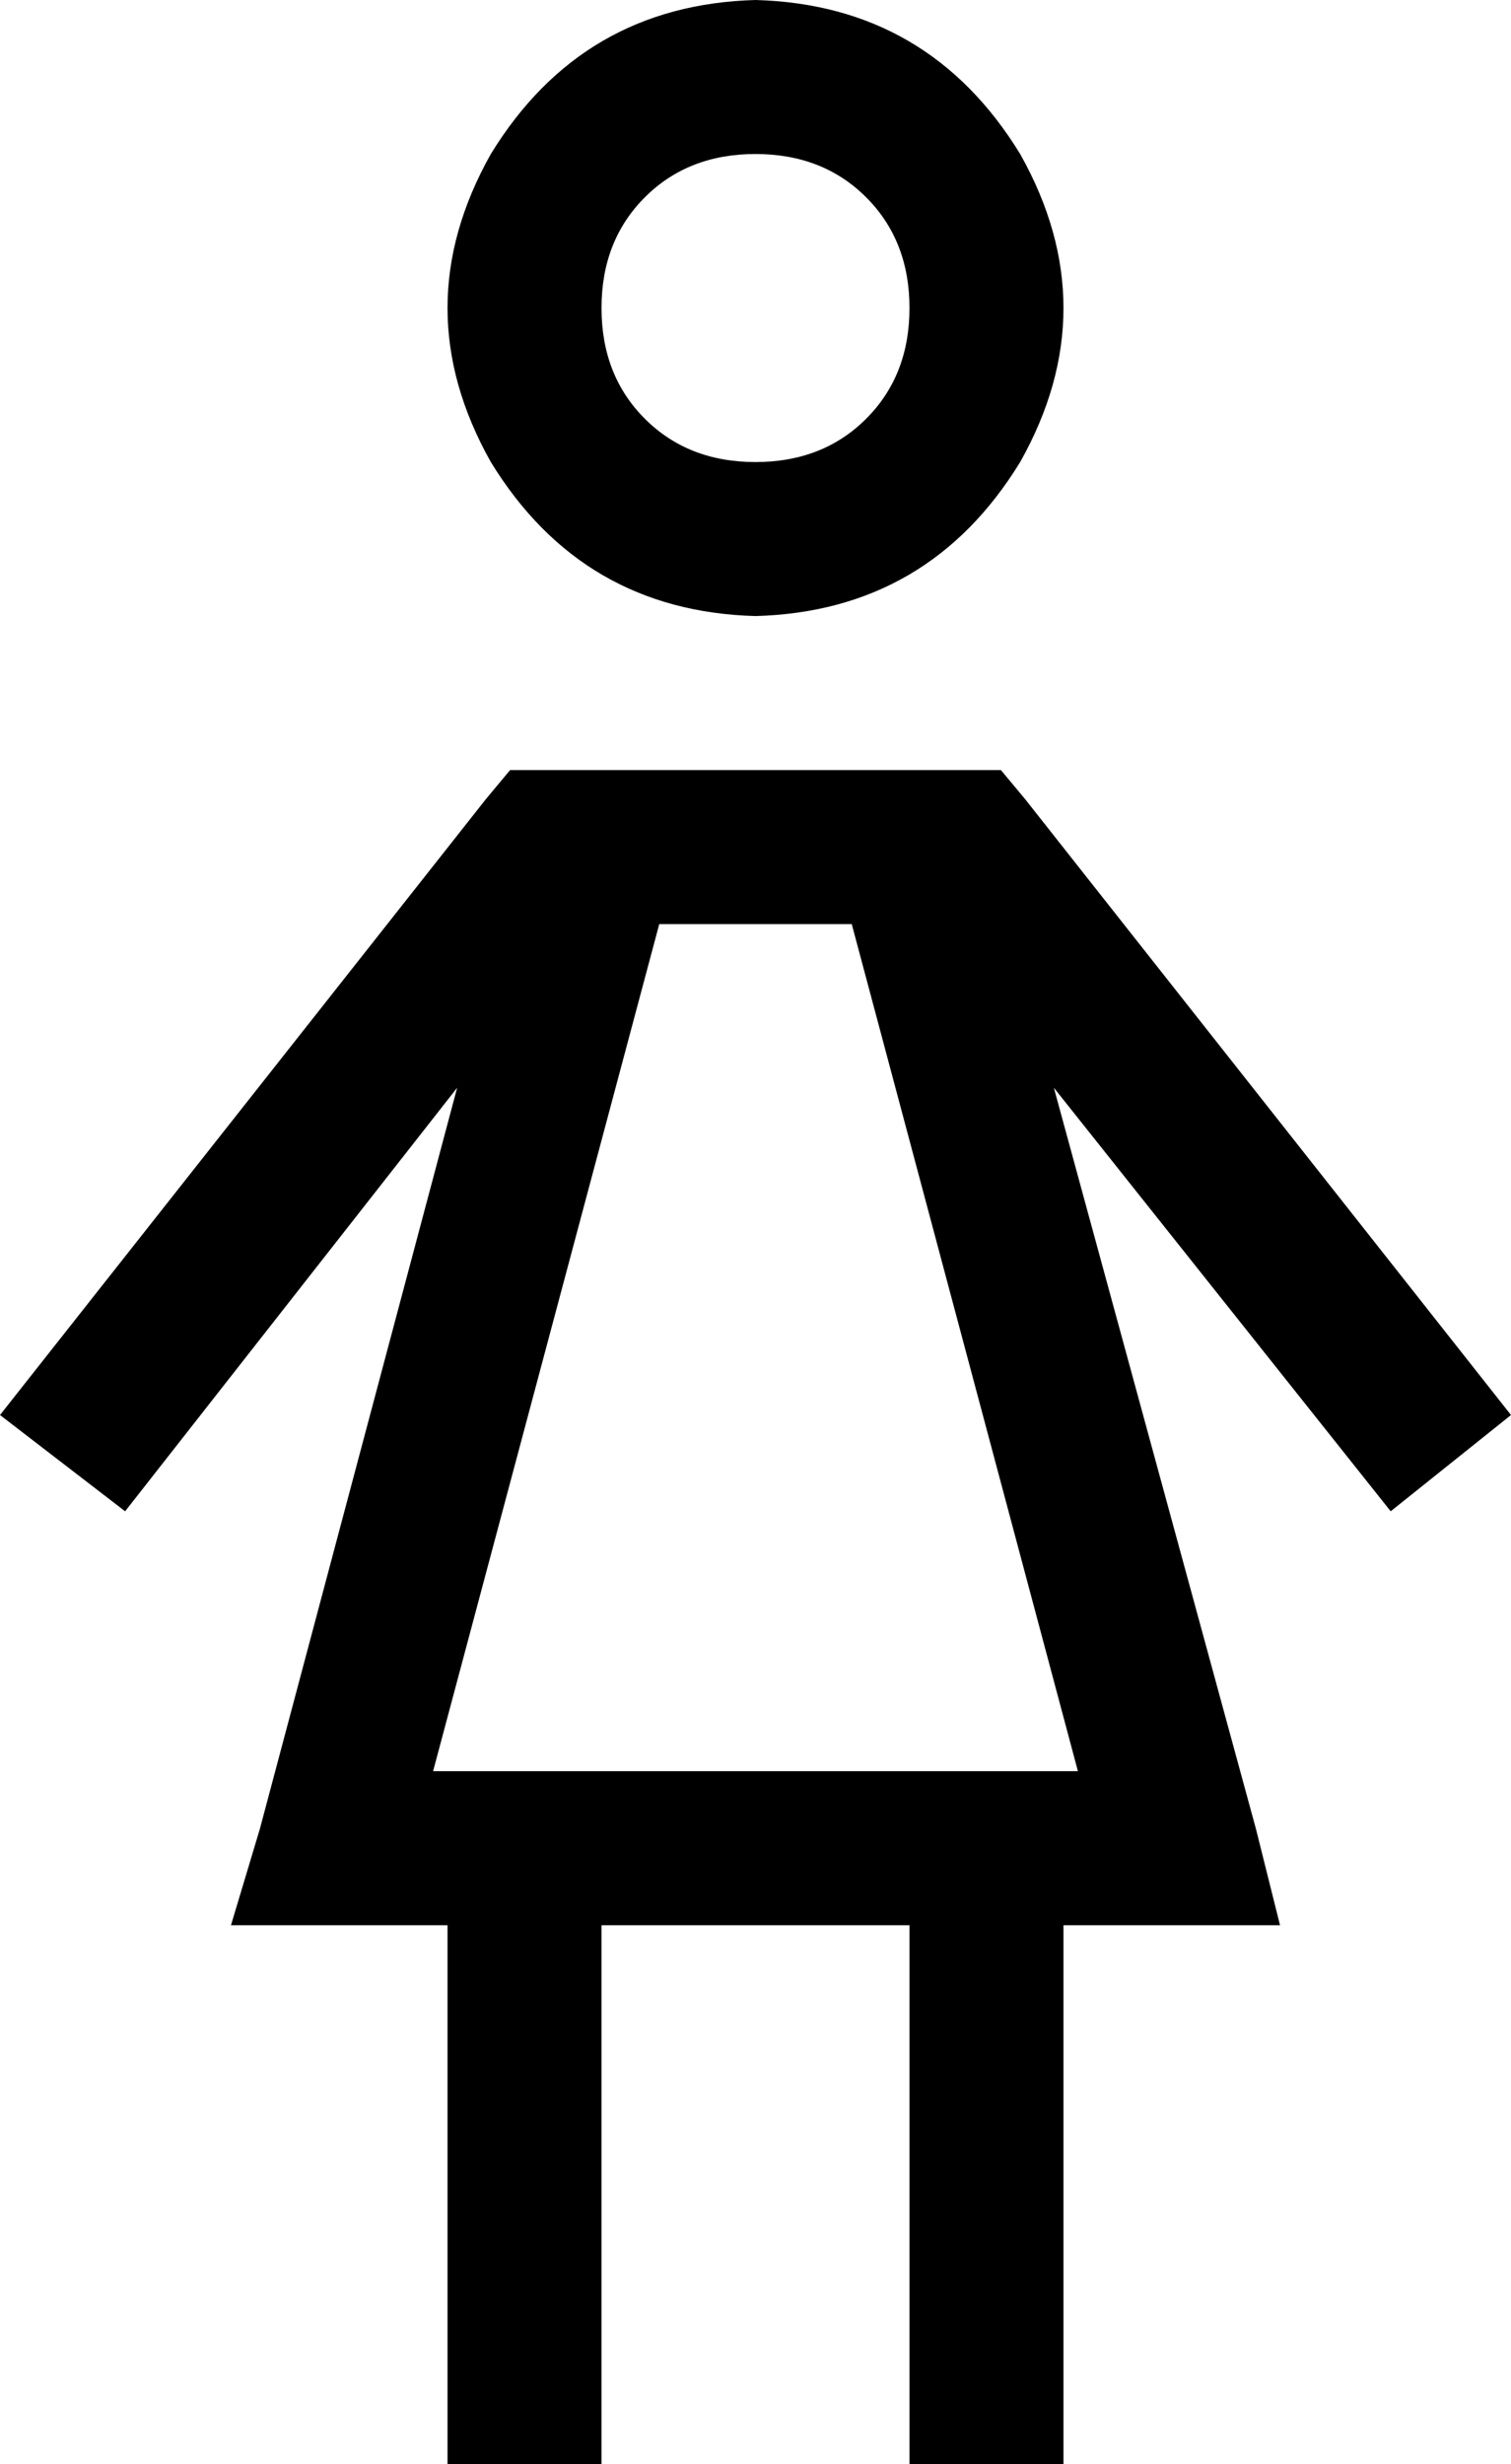 <svg xmlns="http://www.w3.org/2000/svg" viewBox="0 0 314 512">
    <path d="M 157 96 Q 171 96 180 87 L 180 87 Q 189 78 189 64 Q 189 50 180 41 Q 171 32 157 32 Q 143 32 134 41 Q 125 50 125 64 Q 125 78 134 87 Q 143 96 157 96 L 157 96 Z M 157 0 Q 193 1 212 32 Q 230 64 212 96 Q 193 127 157 128 Q 121 127 102 96 Q 84 64 102 32 Q 121 1 157 0 L 157 0 Z M 93 400 L 69 400 L 48 400 L 54 380 L 95 226 L 26 314 L 0 294 L 101 166 L 106 160 L 113 160 L 114 160 L 125 160 L 189 160 L 200 160 L 201 160 L 208 160 L 213 166 L 314 294 L 289 314 L 219 226 L 261 380 L 266 400 L 245 400 L 221 400 L 221 496 L 221 512 L 189 512 L 189 496 L 189 400 L 125 400 L 125 496 L 125 512 L 93 512 L 93 496 L 93 400 L 93 400 Z M 177 192 L 137 192 L 90 368 L 224 368 L 177 192 L 177 192 Z"/>
</svg>
